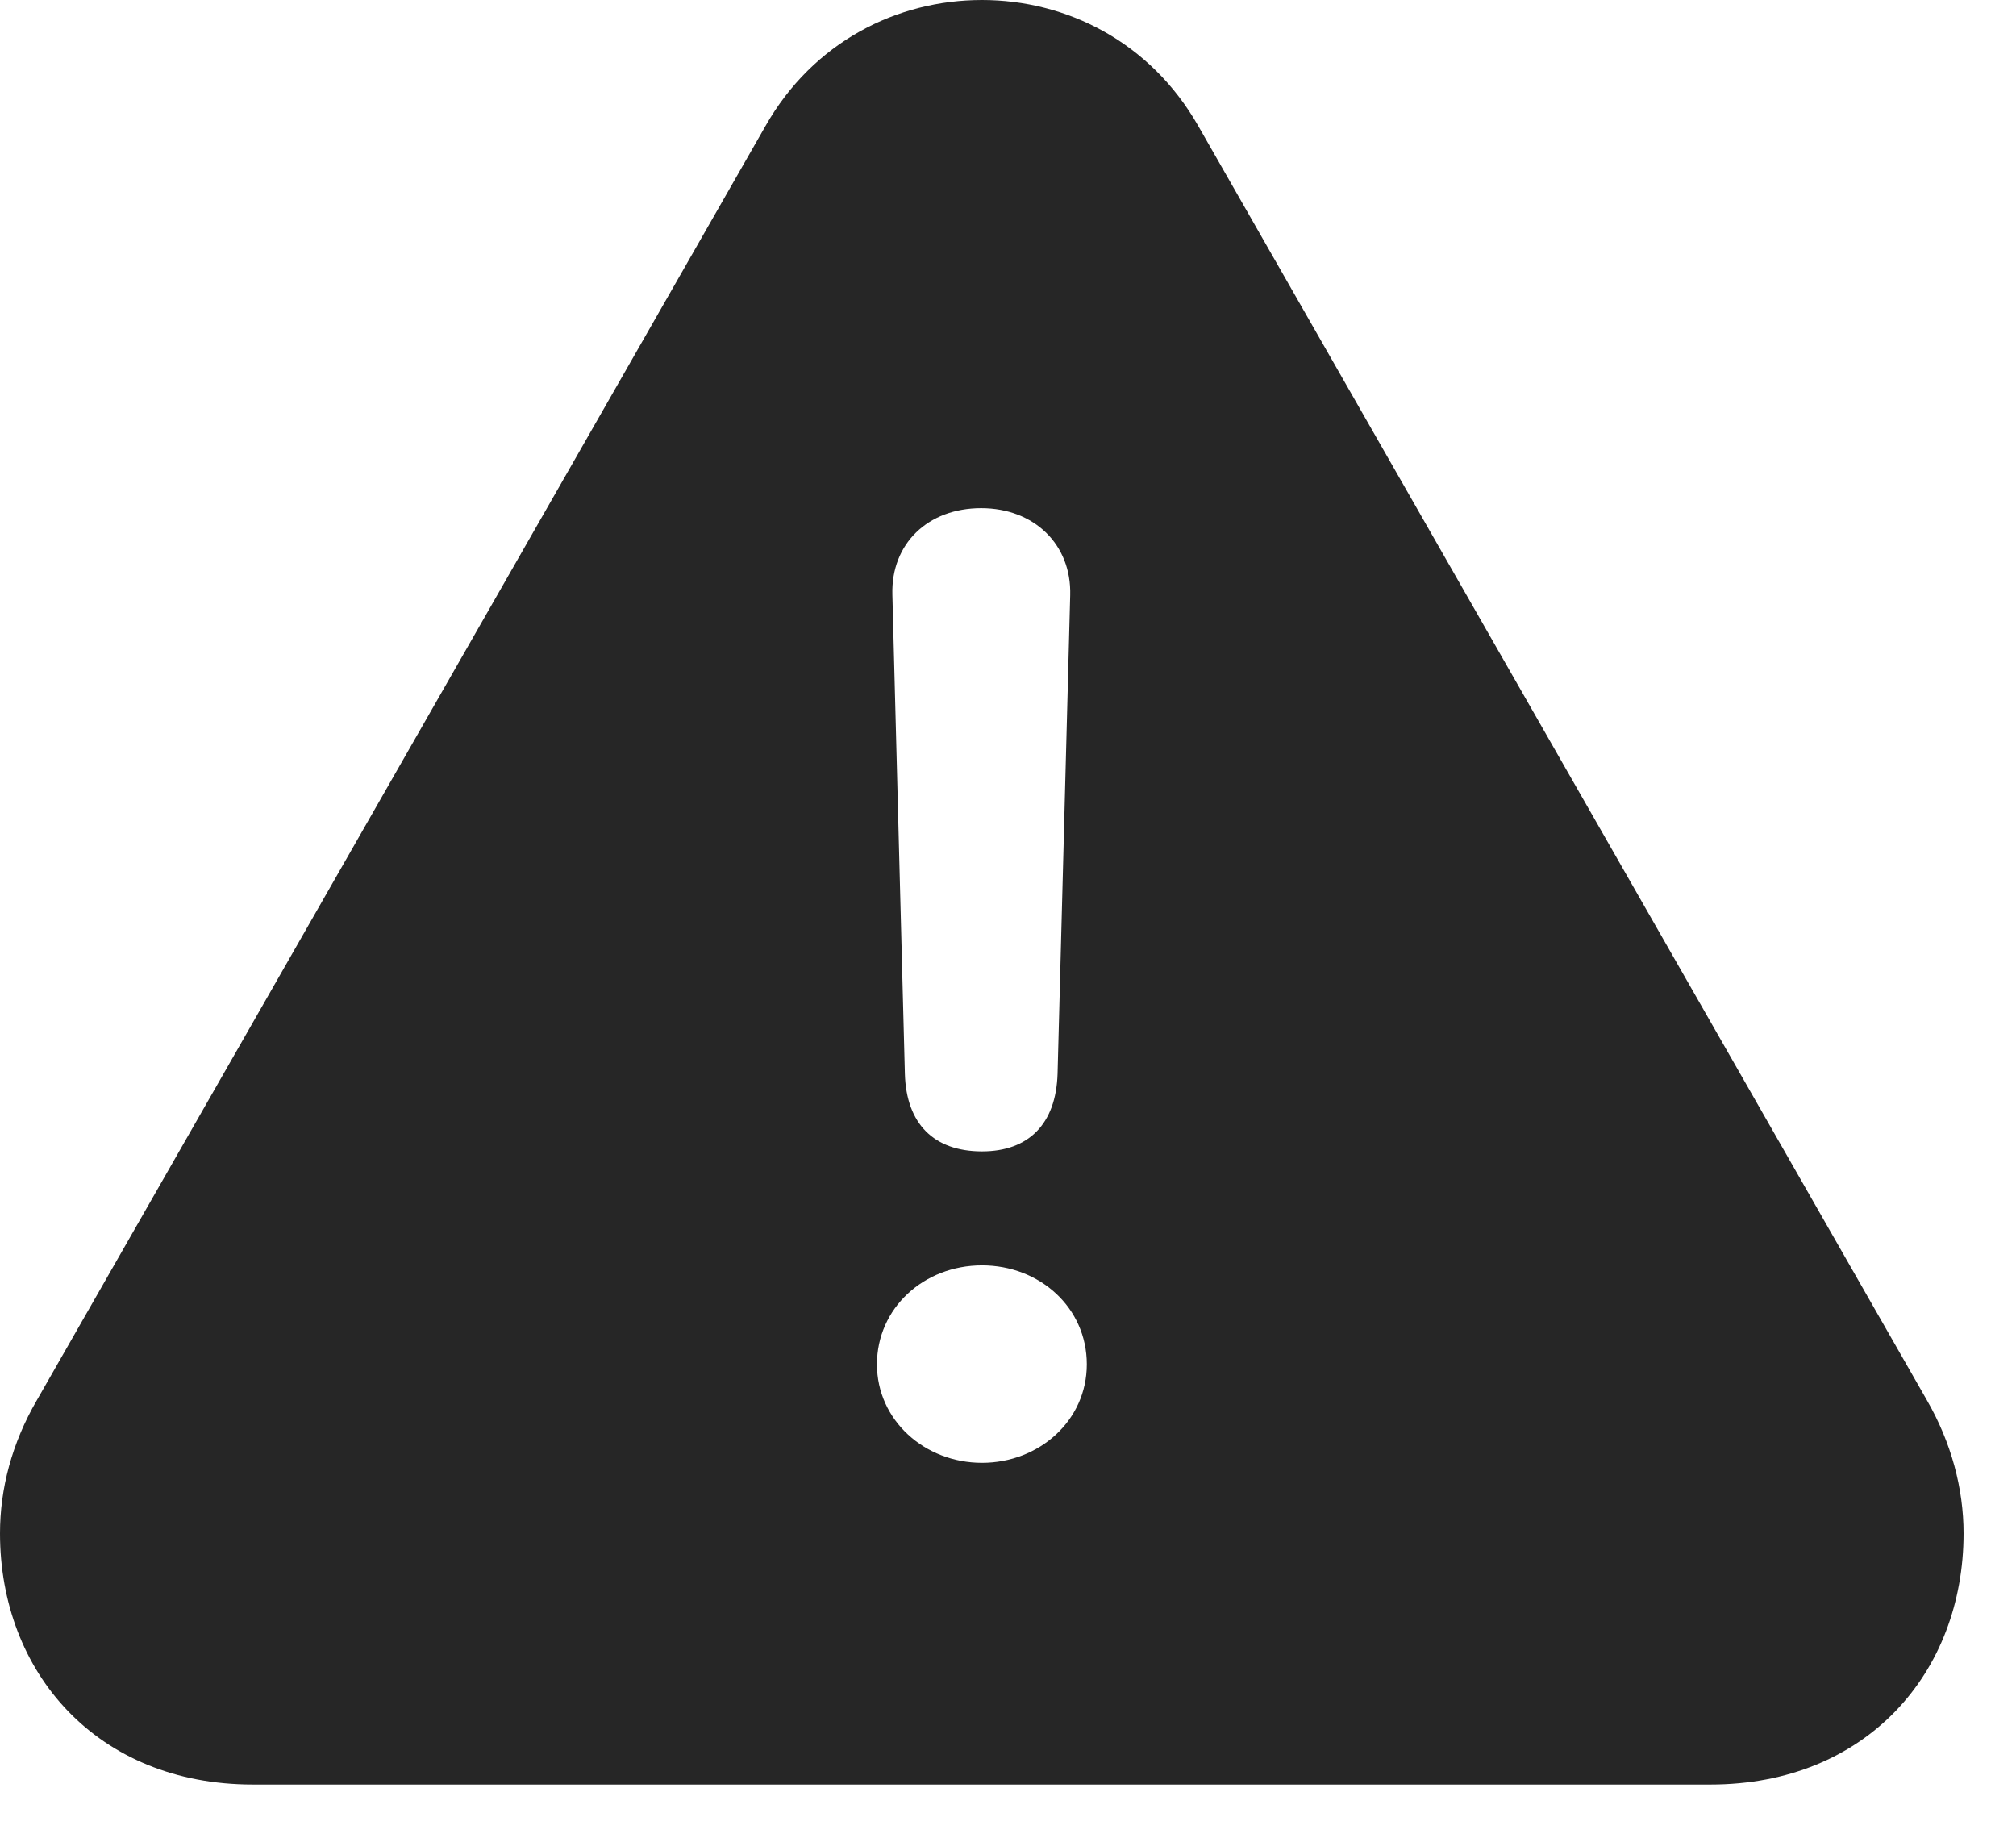 <svg width="34" height="31" viewBox="0 0 34 31" fill="none" xmlns="http://www.w3.org/2000/svg">
<g clip-path="url(#clip0_475_6)">
<path d="M20.209 2.125L32.497 23.611C32.909 24.326 33.116 25.103 33.116 25.857C33.116 28.201 31.481 30.093 28.845 30.093H4.264C1.635 30.093 0 28.201 0 25.857C0 25.103 0.2 24.338 0.621 23.613L12.91 2.125C13.714 0.709 15.125 0 16.56 0C17.983 0 19.398 0.702 20.209 2.125ZM14.79 23.007C14.79 23.946 15.59 24.668 16.562 24.668C17.525 24.668 18.329 23.956 18.329 23.007C18.329 22.05 17.535 21.338 16.562 21.338C15.578 21.338 14.79 22.061 14.79 23.007ZM15.05 10.026L15.261 18.112C15.286 18.946 15.745 19.416 16.562 19.416C17.344 19.416 17.81 18.958 17.836 18.105L18.049 10.036C18.072 9.18 17.439 8.569 16.548 8.569C15.647 8.569 15.027 9.17 15.05 10.026Z" fill="black" fill-opacity="0.85"/>
</g>
<defs>
<clipPath id="clip0_475_6">
<rect width="33.47" height="30.218" fill="white"/>
</clipPath>
</defs>
</svg>
